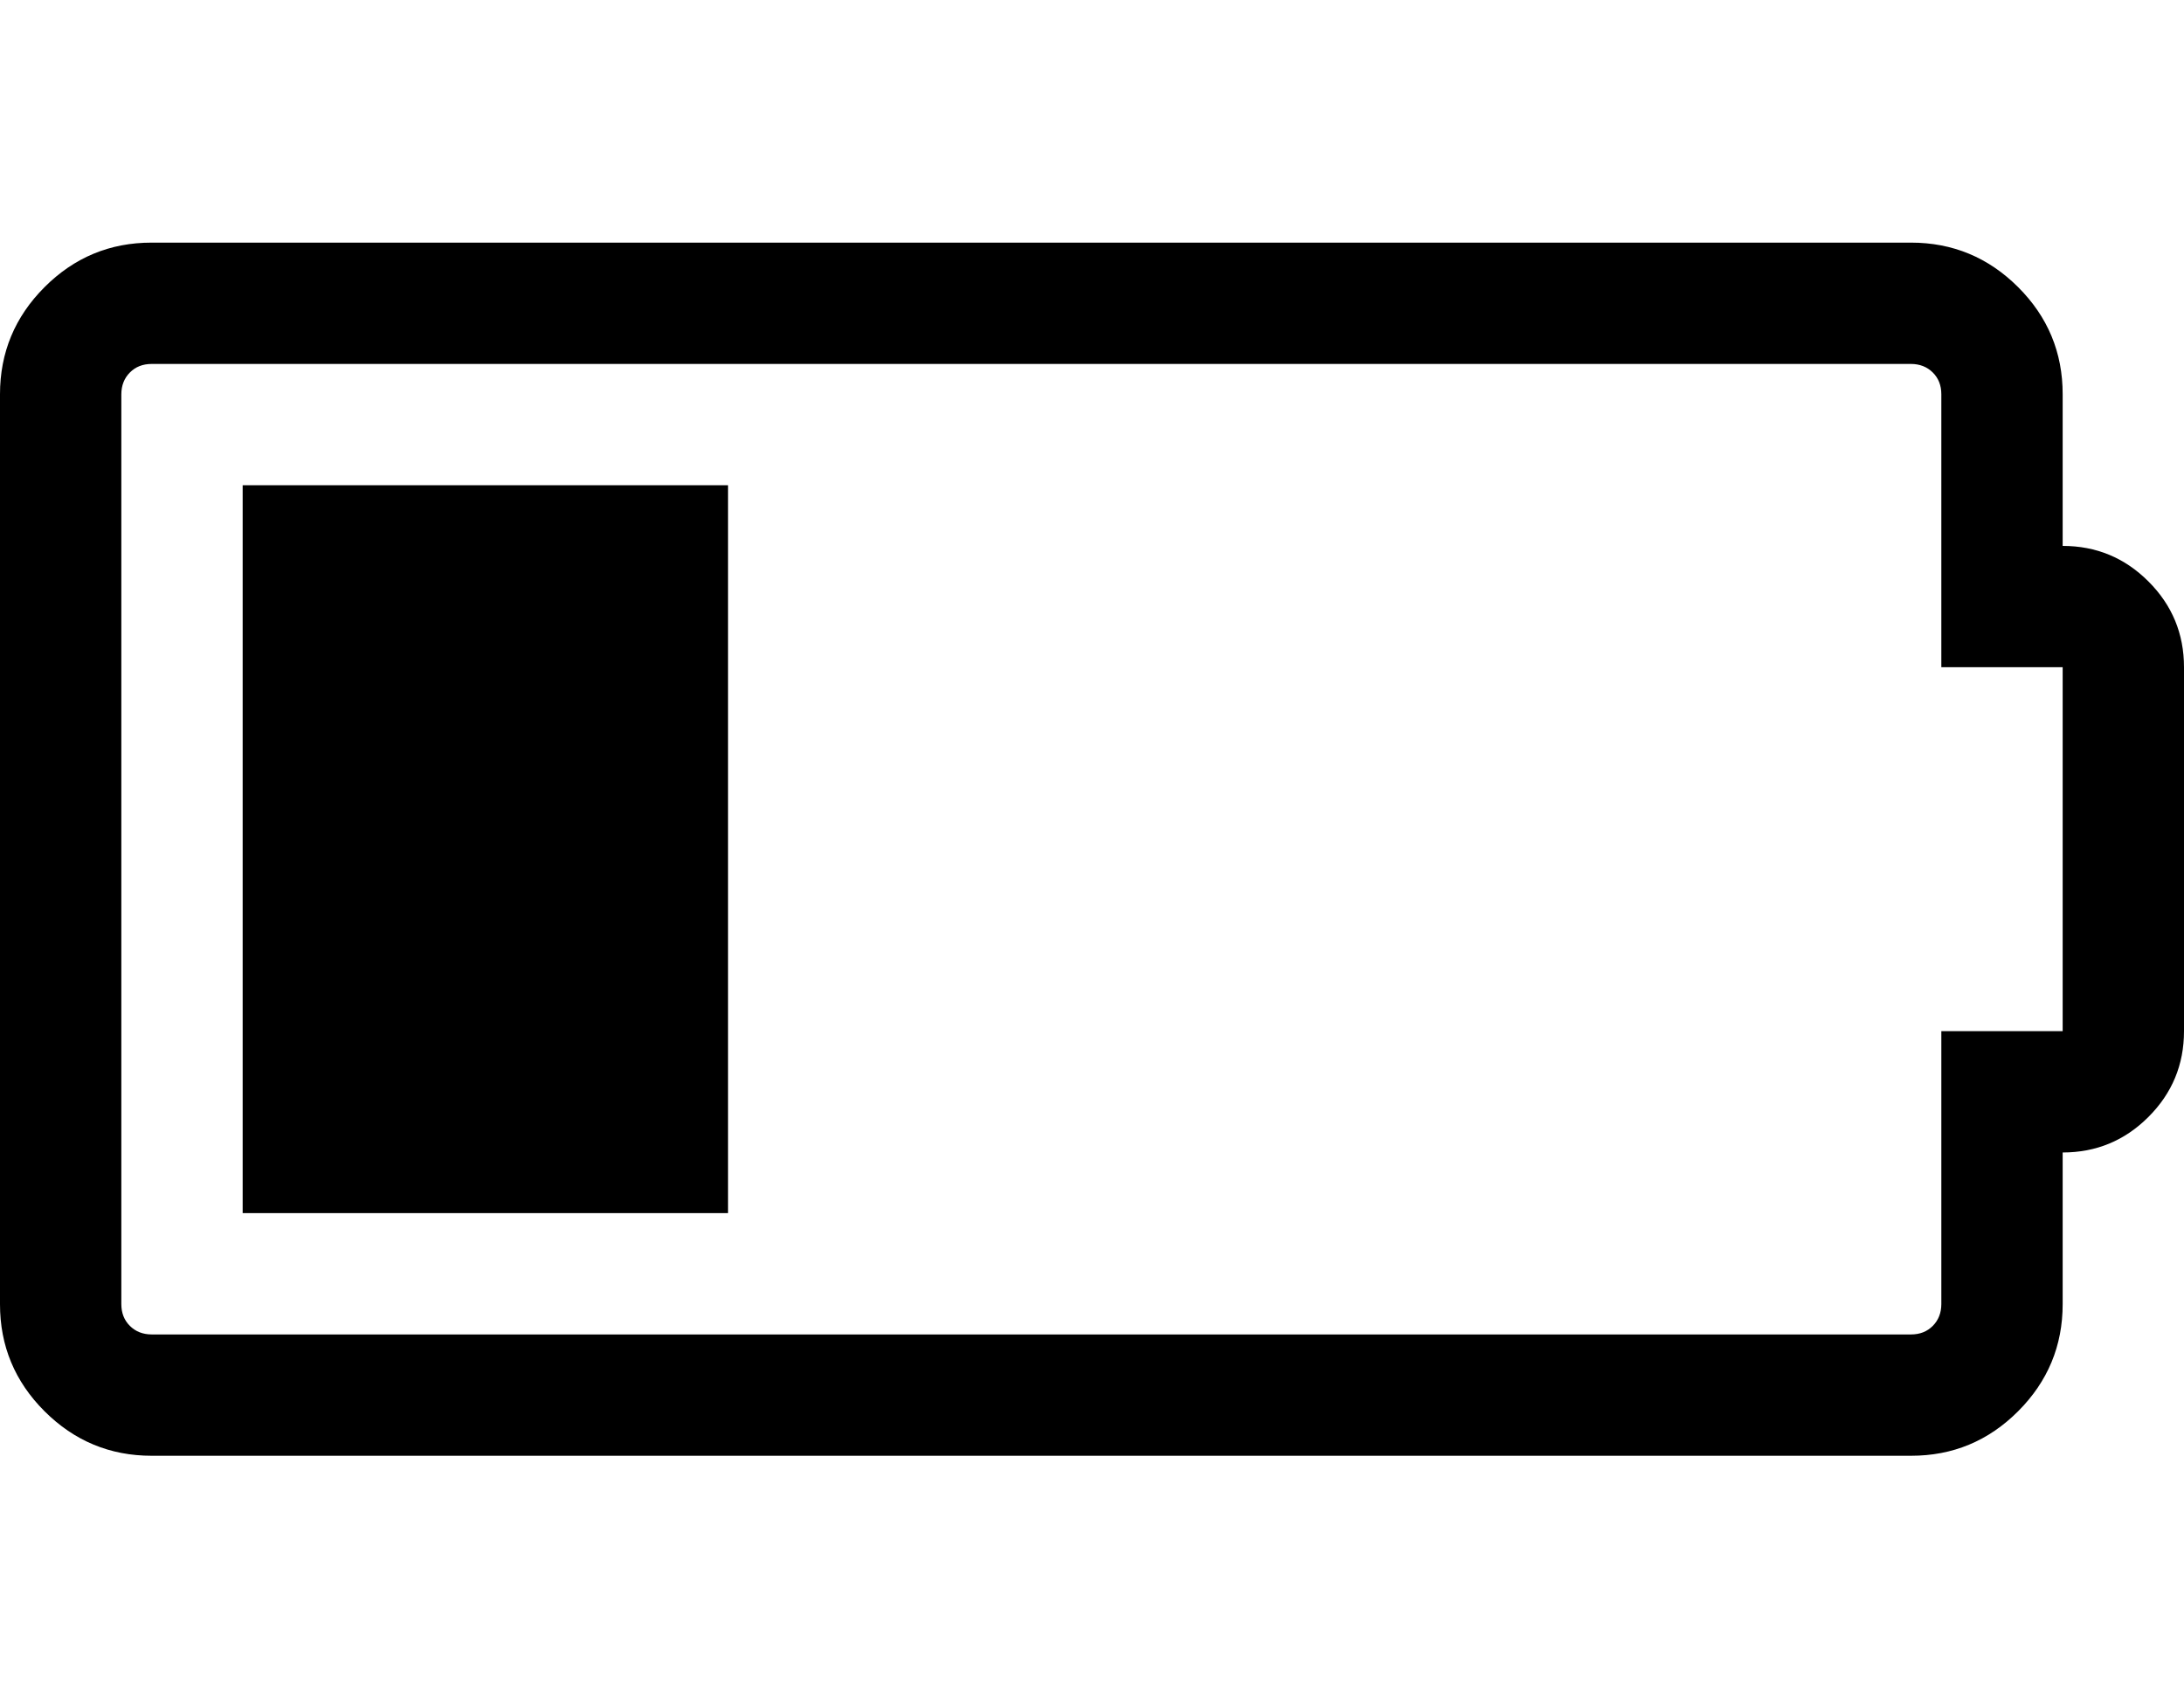 <svg xmlns="http://www.w3.org/2000/svg" width="36" height="28" viewBox="0 0 36 28"><path d="M4 20V8h8v12H4zM34 9q.828 0 1.414.586T36 11v6q0 .828-.586 1.414T34 19v2.5q0 1.031-.734 1.766T31.5 24h-29q-1.031 0-1.766-.734T0 21.5v-15q0-1.031.734-1.766T2.5 4h29q1.031 0 1.766.734T34 6.5V9zm0 8v-6h-2V6.5q0-.219-.141-.359T31.5 6h-29q-.219 0-.359.141T2 6.5v15q0 .219.141.359T2.5 22h29q.219 0 .359-.141T32 21.5V17h2z"/></svg>